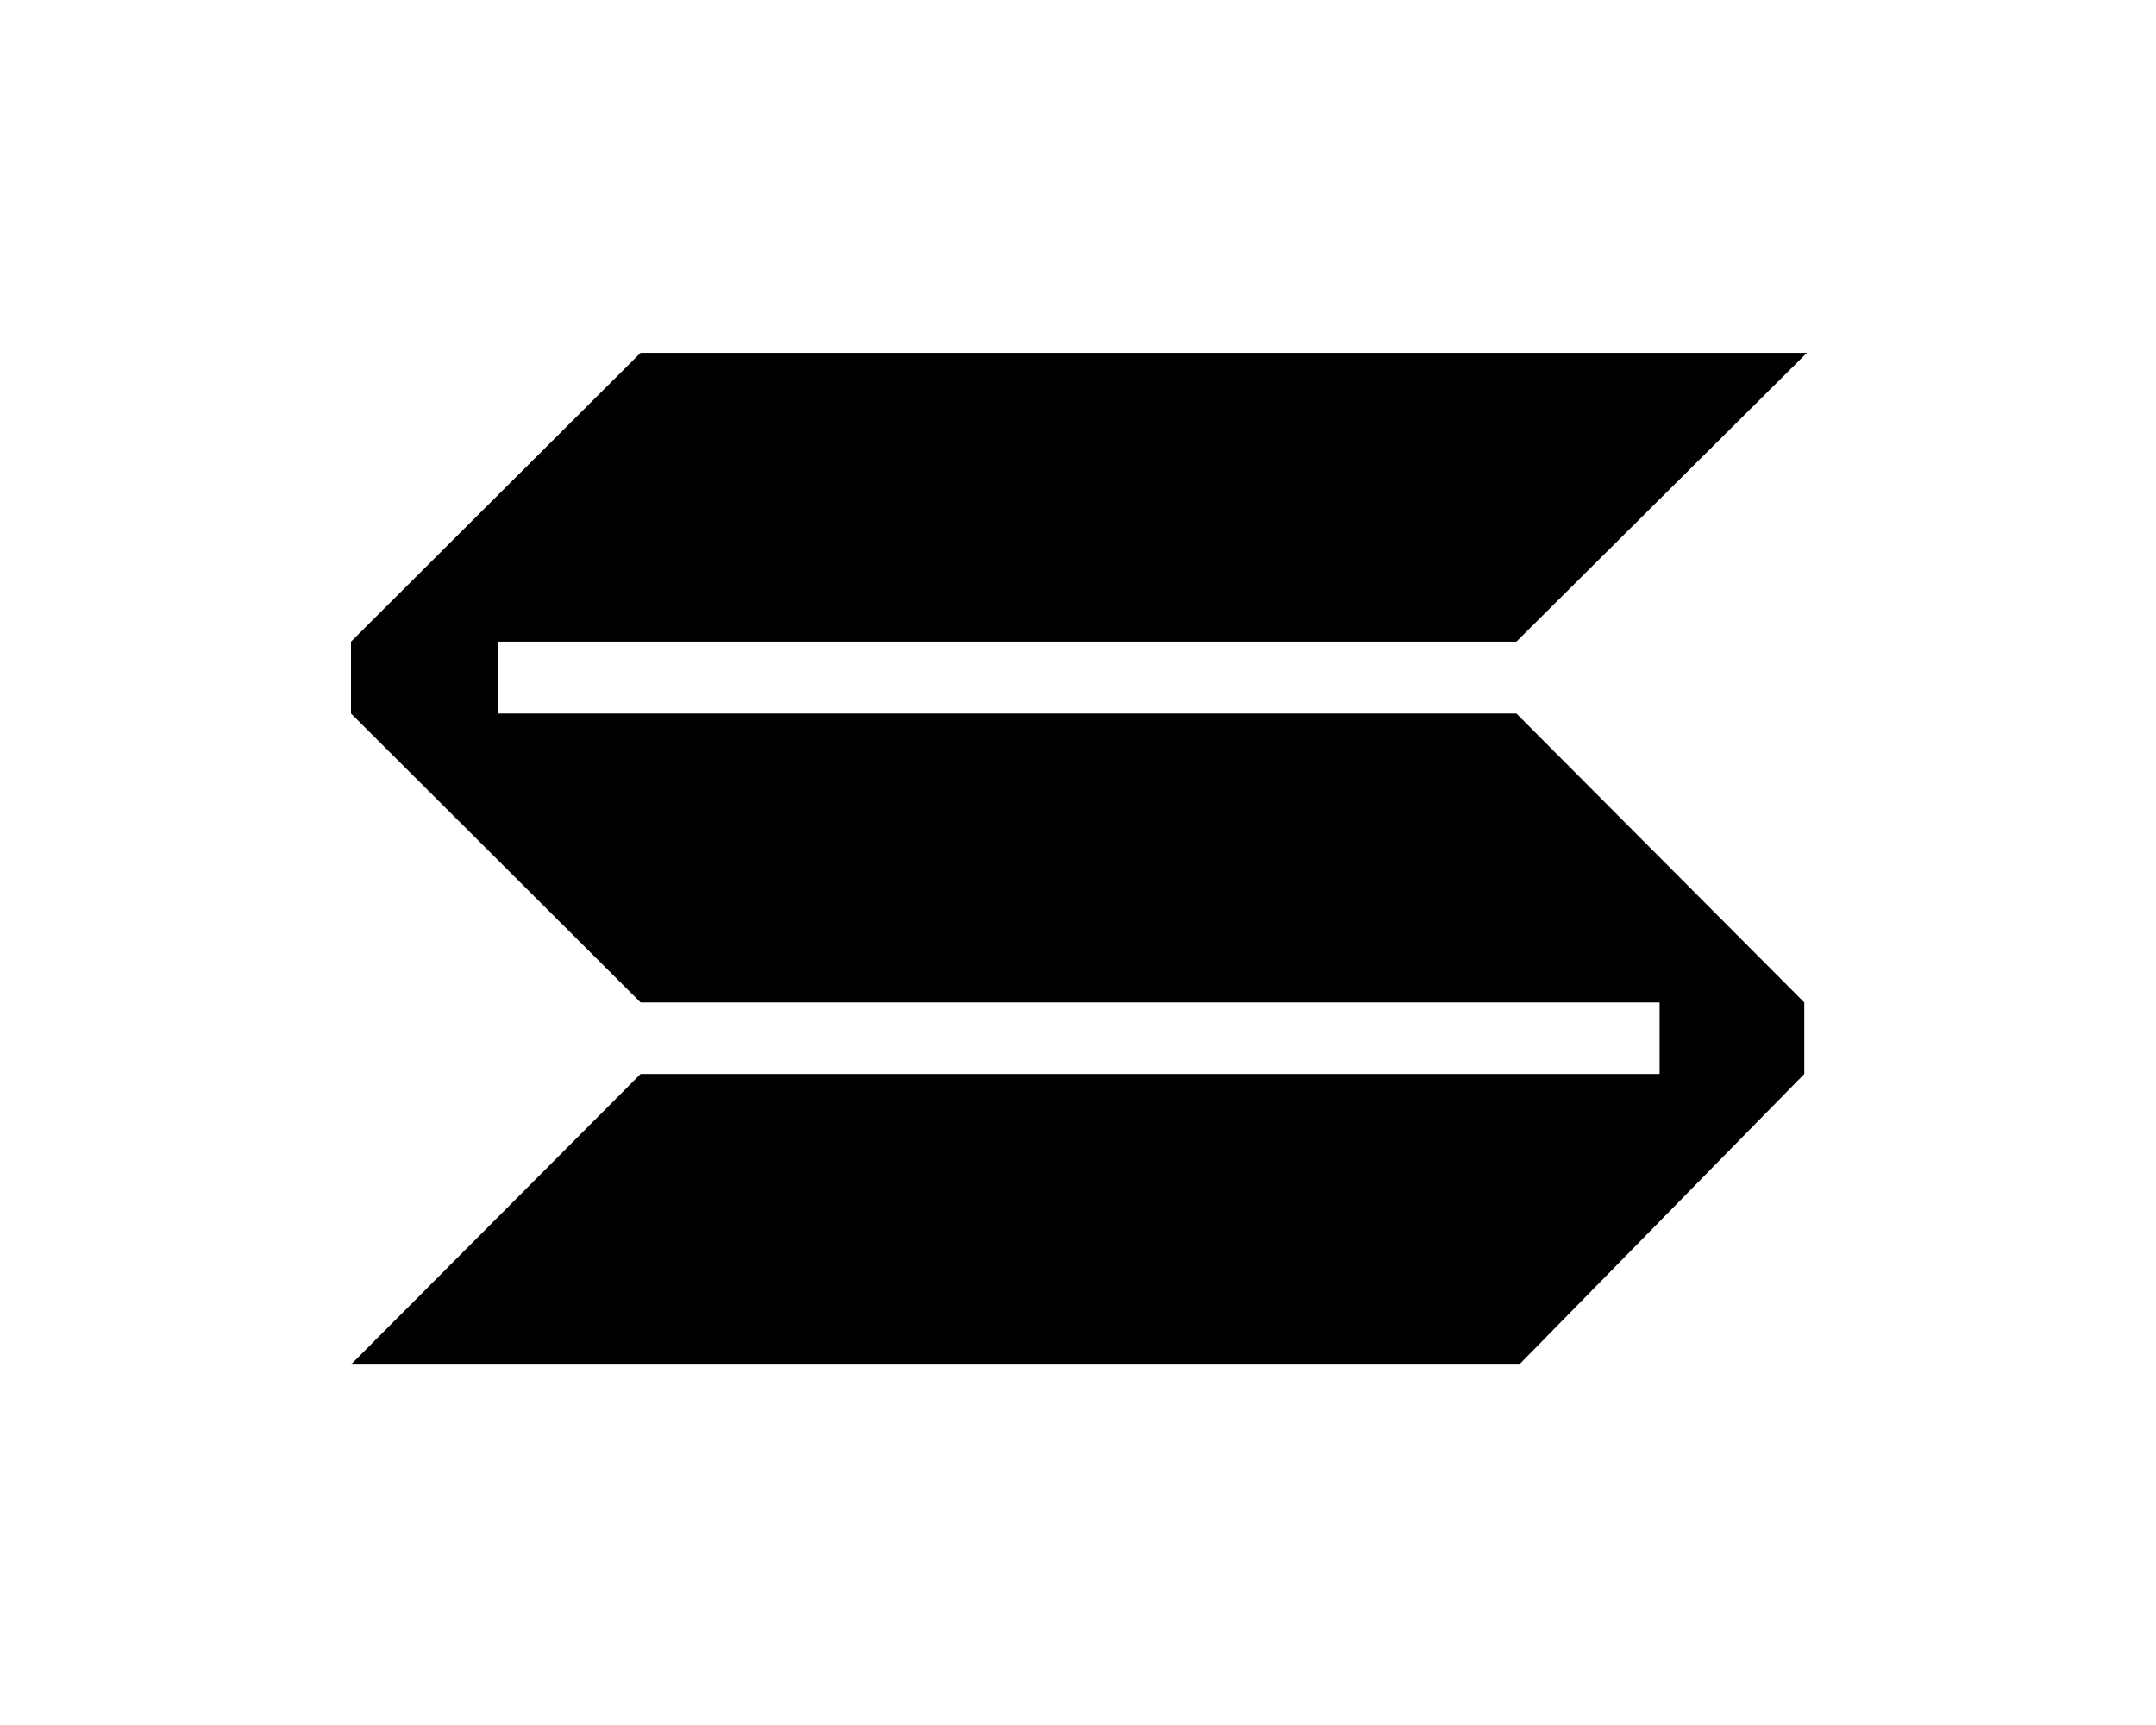<?xml version="1.0" encoding="utf-8"?>
<!-- Generator: Adobe Illustrator 25.4.1, SVG Export Plug-In . SVG Version: 6.00 Build 0)  -->
<svg version="1.1" id="Layer_1" xmlns="http://www.w3.org/2000/svg" xmlns:xlink="http://www.w3.org/1999/xlink" x="0px" y="0px"
	 viewBox="0 0 1000 800" style="enable-background:new 0 0 1000 800;" xml:space="preserve">
<g>
	<polyline points="703.33,330.9 230.87,330.9 230.87,297.58 703.33,297.58 838.1,163.62 297.13,163.62 162.8,297.58 162.8,330.9 
		297.13,464.91 769.76,464.91 769.76,498.08 297.13,498.08 162.74,632.86 704.61,632.86 836.87,498.08 836.87,464.91 703.33,330.9 	
		"/>
</g>
</svg>
